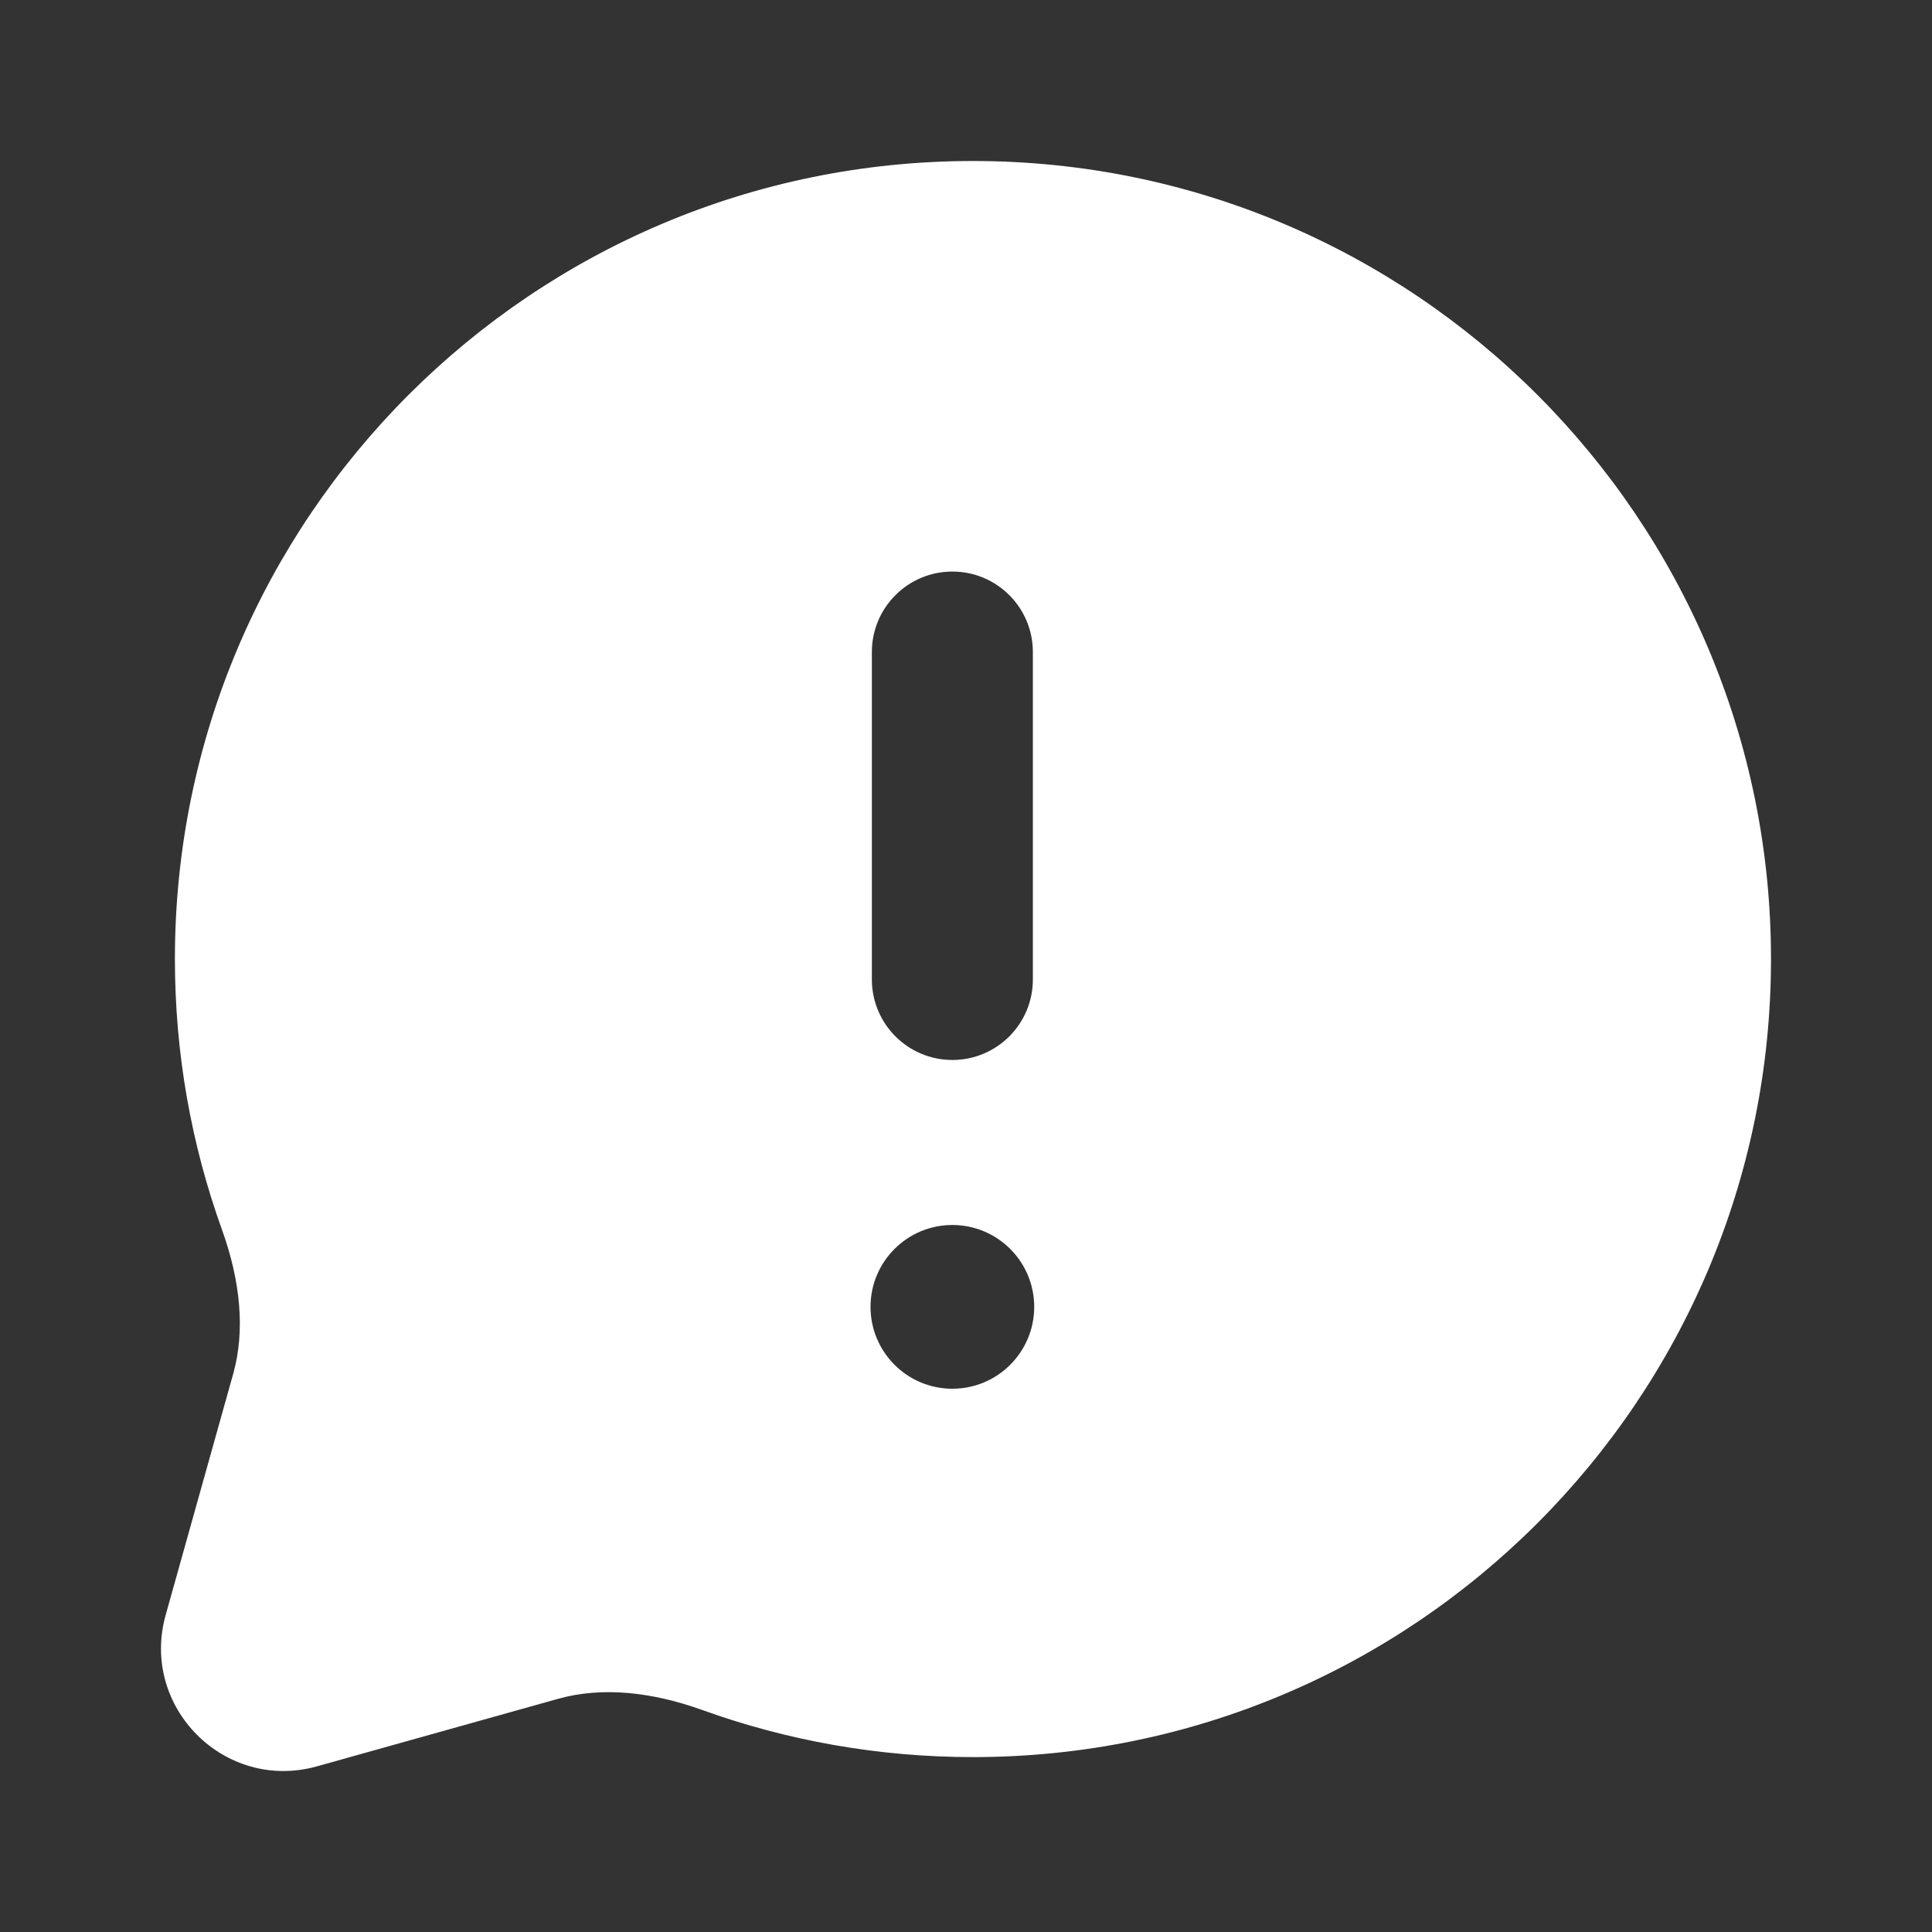 <svg width="36" height="36" viewBox="0 0 36 36" fill="none" xmlns="http://www.w3.org/2000/svg">
<rect x="0" y="0" width="36" height="36" fill="#333333" stroke="none"/>
<path fill-rule="evenodd" clip-rule="evenodd" d="M18.13 3C9.917 3 3.259 9.658 3.259 17.87C3.259 19.637 3.568 21.335 4.135 22.91C4.476 23.855 4.574 24.784 4.345 25.601L3.087 30.093C2.606 31.811 4.189 33.394 5.907 32.913L10.399 31.655C11.216 31.426 12.145 31.524 13.09 31.865C14.665 32.432 16.363 32.741 18.13 32.741C26.342 32.741 33 26.083 33 17.87C33 9.658 26.342 3 18.13 3ZM17.746 10.65C18.575 10.65 19.246 11.322 19.246 12.15V18.251C19.246 19.079 18.575 19.751 17.746 19.751C16.918 19.751 16.246 19.079 16.246 18.251V12.15C16.246 11.322 16.918 10.65 17.746 10.65ZM19.271 24.351C19.271 25.194 18.588 25.877 17.746 25.877C16.904 25.877 16.221 25.194 16.221 24.351C16.221 23.509 16.904 22.826 17.746 22.826C18.588 22.826 19.271 23.509 19.271 24.351Z" fill="white"/>
</svg>

